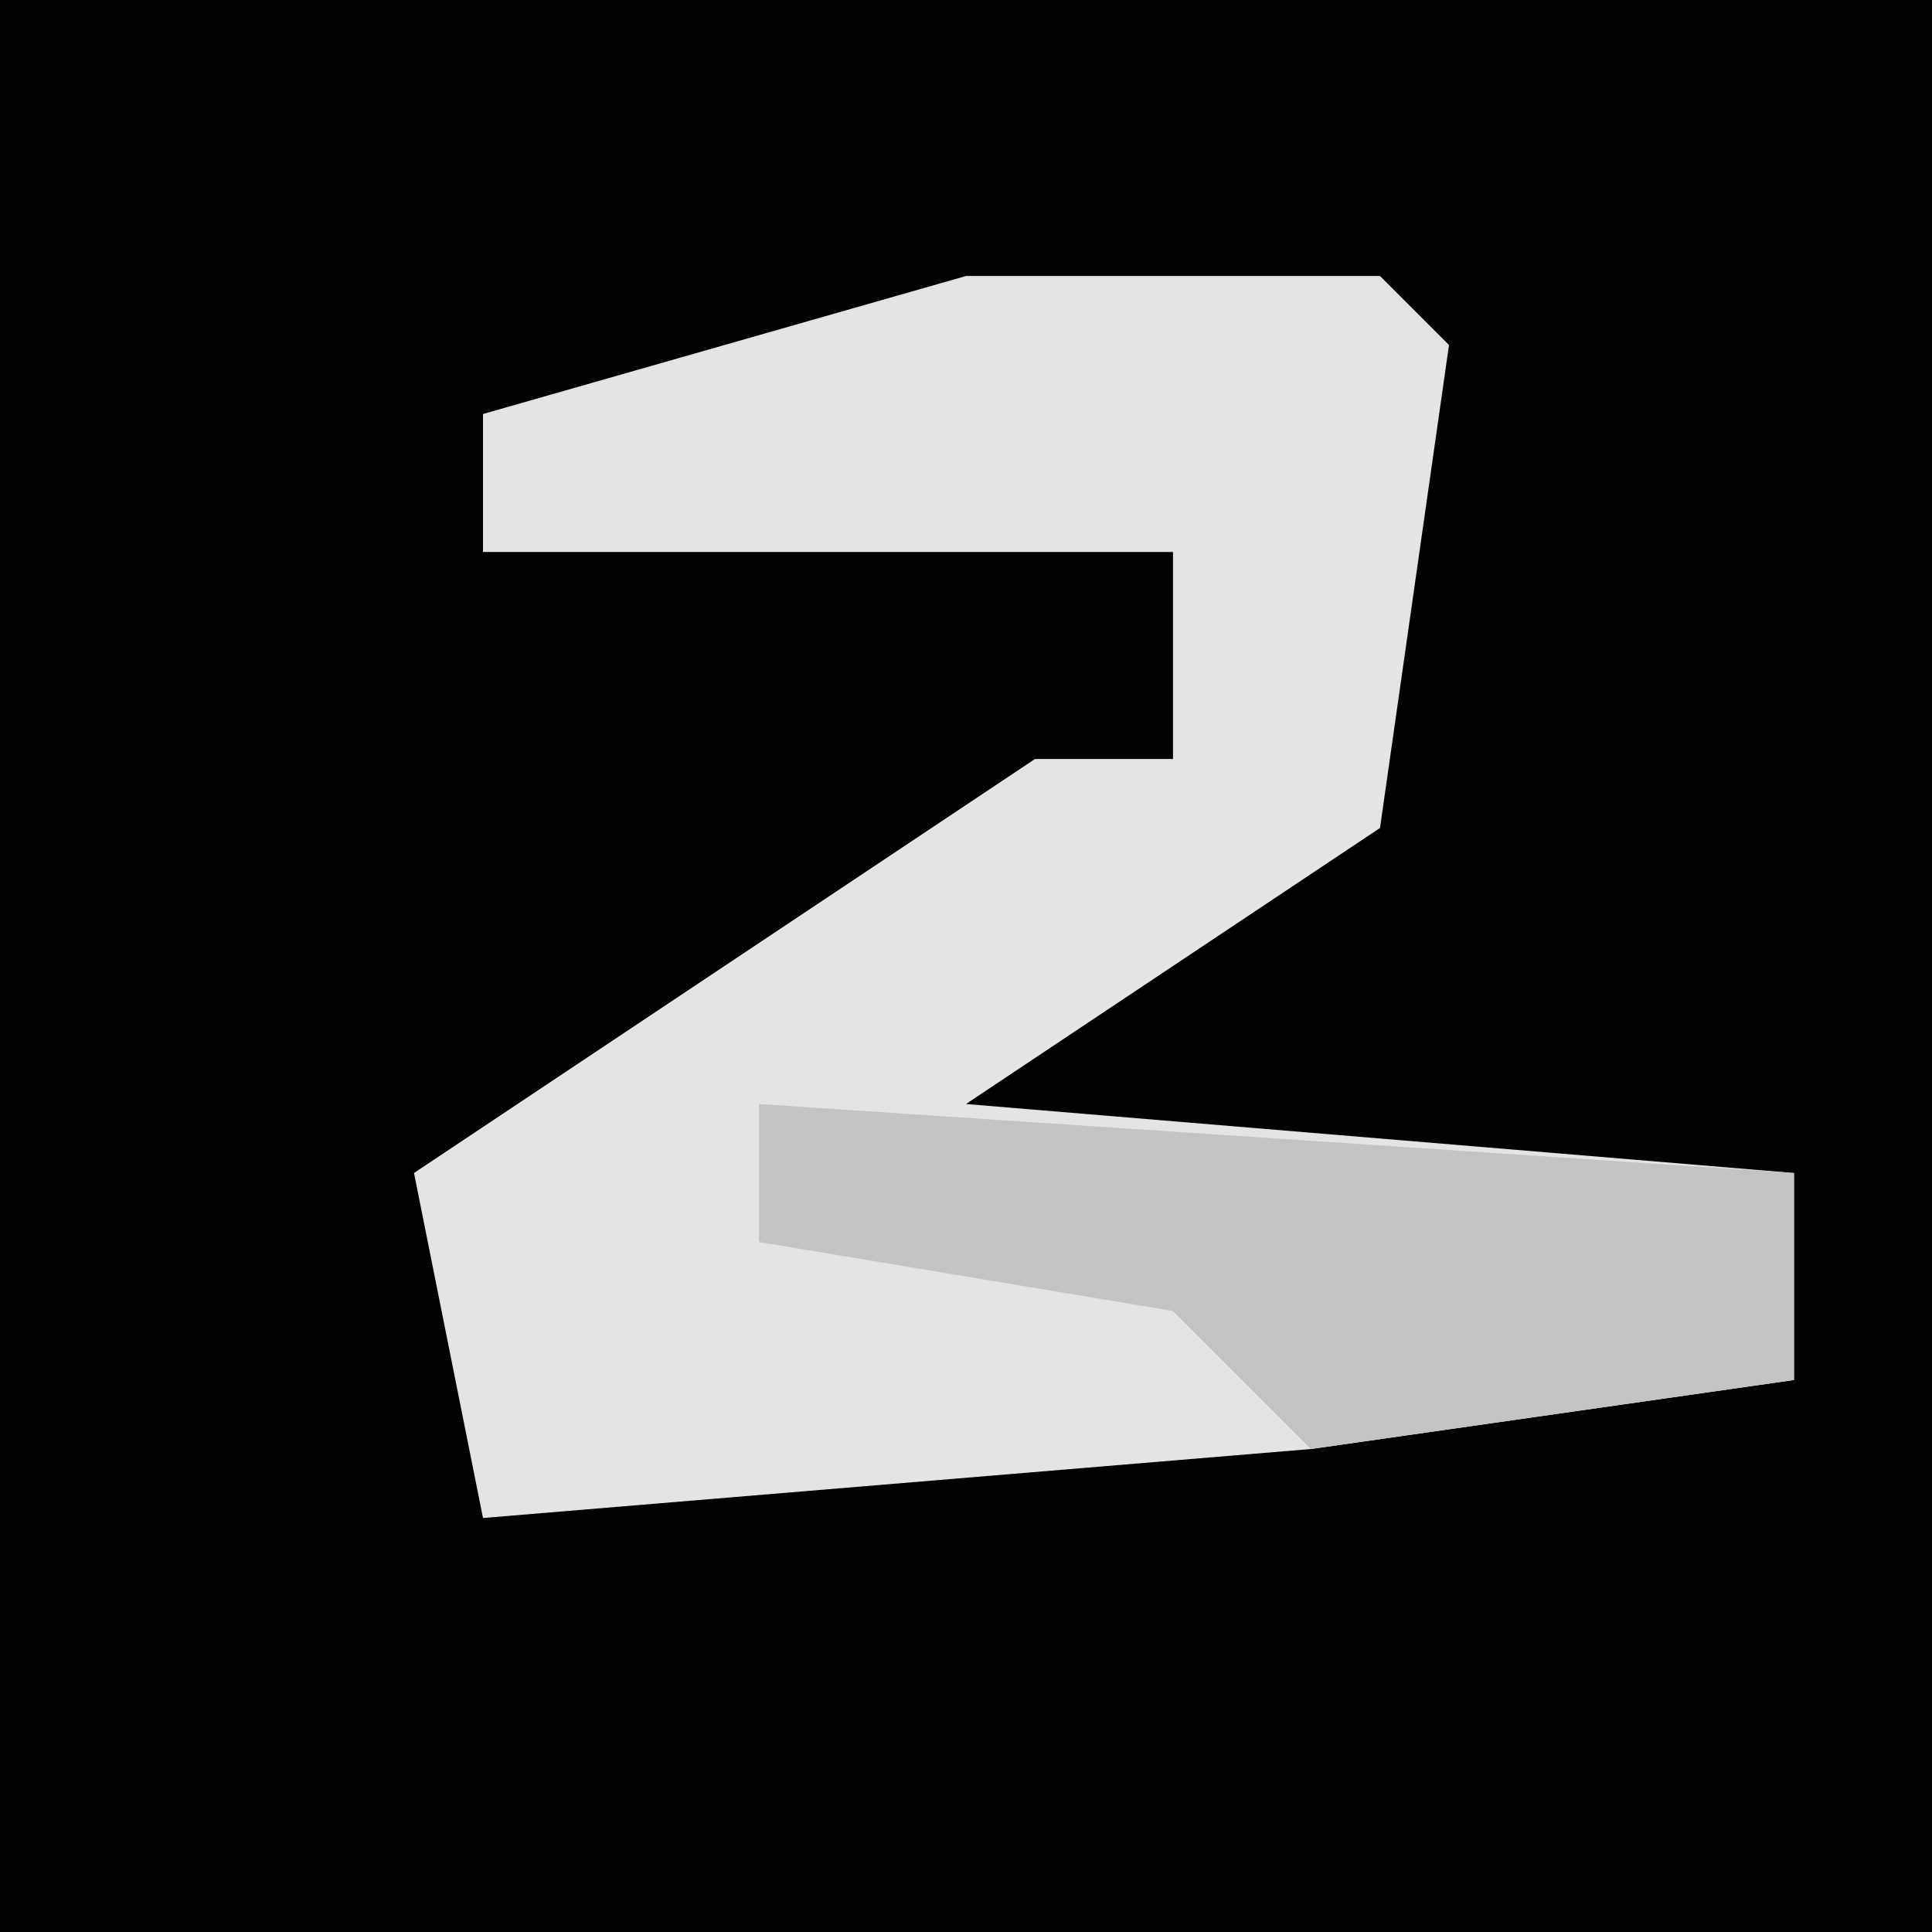 <?xml version="1.0" encoding="UTF-8"?>
<svg version="1.1" xmlns="http://www.w3.org/2000/svg" width="28" height="28">
<path d="M0,0 L28,0 L28,28 L0,28 Z " fill="#020202" transform="translate(0,0)"/>
<path d="M0,0 L6,0 L7,1 L6,8 L0,12 L12,13 L12,16 L5,17 L-7,18 L-8,13 L1,7 L3,7 L3,4 L-7,4 L-7,2 Z " fill="#E4E4E4" transform="translate(14,4)"/>
<path d="M0,0 L15,1 L15,4 L8,5 L6,3 L0,2 Z " fill="#C3C3C3" transform="translate(11,16)"/>
</svg>
